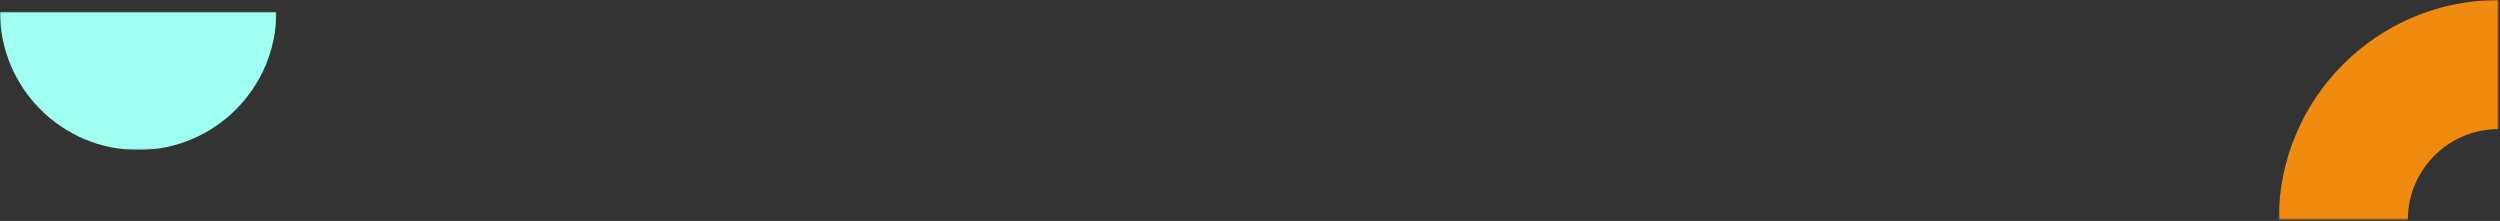 <svg width="1222" height="108" viewBox="0 0 1222 108" fill="none" xmlns="http://www.w3.org/2000/svg">
<rect x="0" y="0" width="1222" height="108" fill="#333333" stroke="none"/>
<mask id="mask0" mask-type="alpha" maskUnits="userSpaceOnUse" x="0" y="5" width="136" height="69">
<path fill-rule="evenodd" clip-rule="evenodd" d="M0 5.766H135.101V73.302H0V5.766Z" fill="white"/>
</mask>
<g mask="url(#mask0)">
<path fill-rule="evenodd" clip-rule="evenodd" d="M67.551 73.302C104.854 73.302 135.094 43.066 135.101 5.765H0C0.007 43.066 30.248 73.302 67.551 73.302Z" fill="#9FFFF1"/>
</g>
<mask id="mask1" mask-type="alpha" maskUnits="userSpaceOnUse" x="1113" y="0" width="109" height="108">
<path fill-rule="evenodd" clip-rule="evenodd" d="M1113.84 0H1221.28V107.434H1113.84V0Z" fill="white"/>
</mask>
<g mask="url(#mask1)">
<path fill-rule="evenodd" clip-rule="evenodd" d="M1113.84 107.434H1176.94C1176.93 83.619 1195.82 63.92 1219.8 63.119C1220.29 63.102 1220.78 63.097 1221.28 63.097V0C1161.94 0 1113.84 48.1 1113.84 107.434Z" fill="#F18B10"/>
</g>
</svg>
